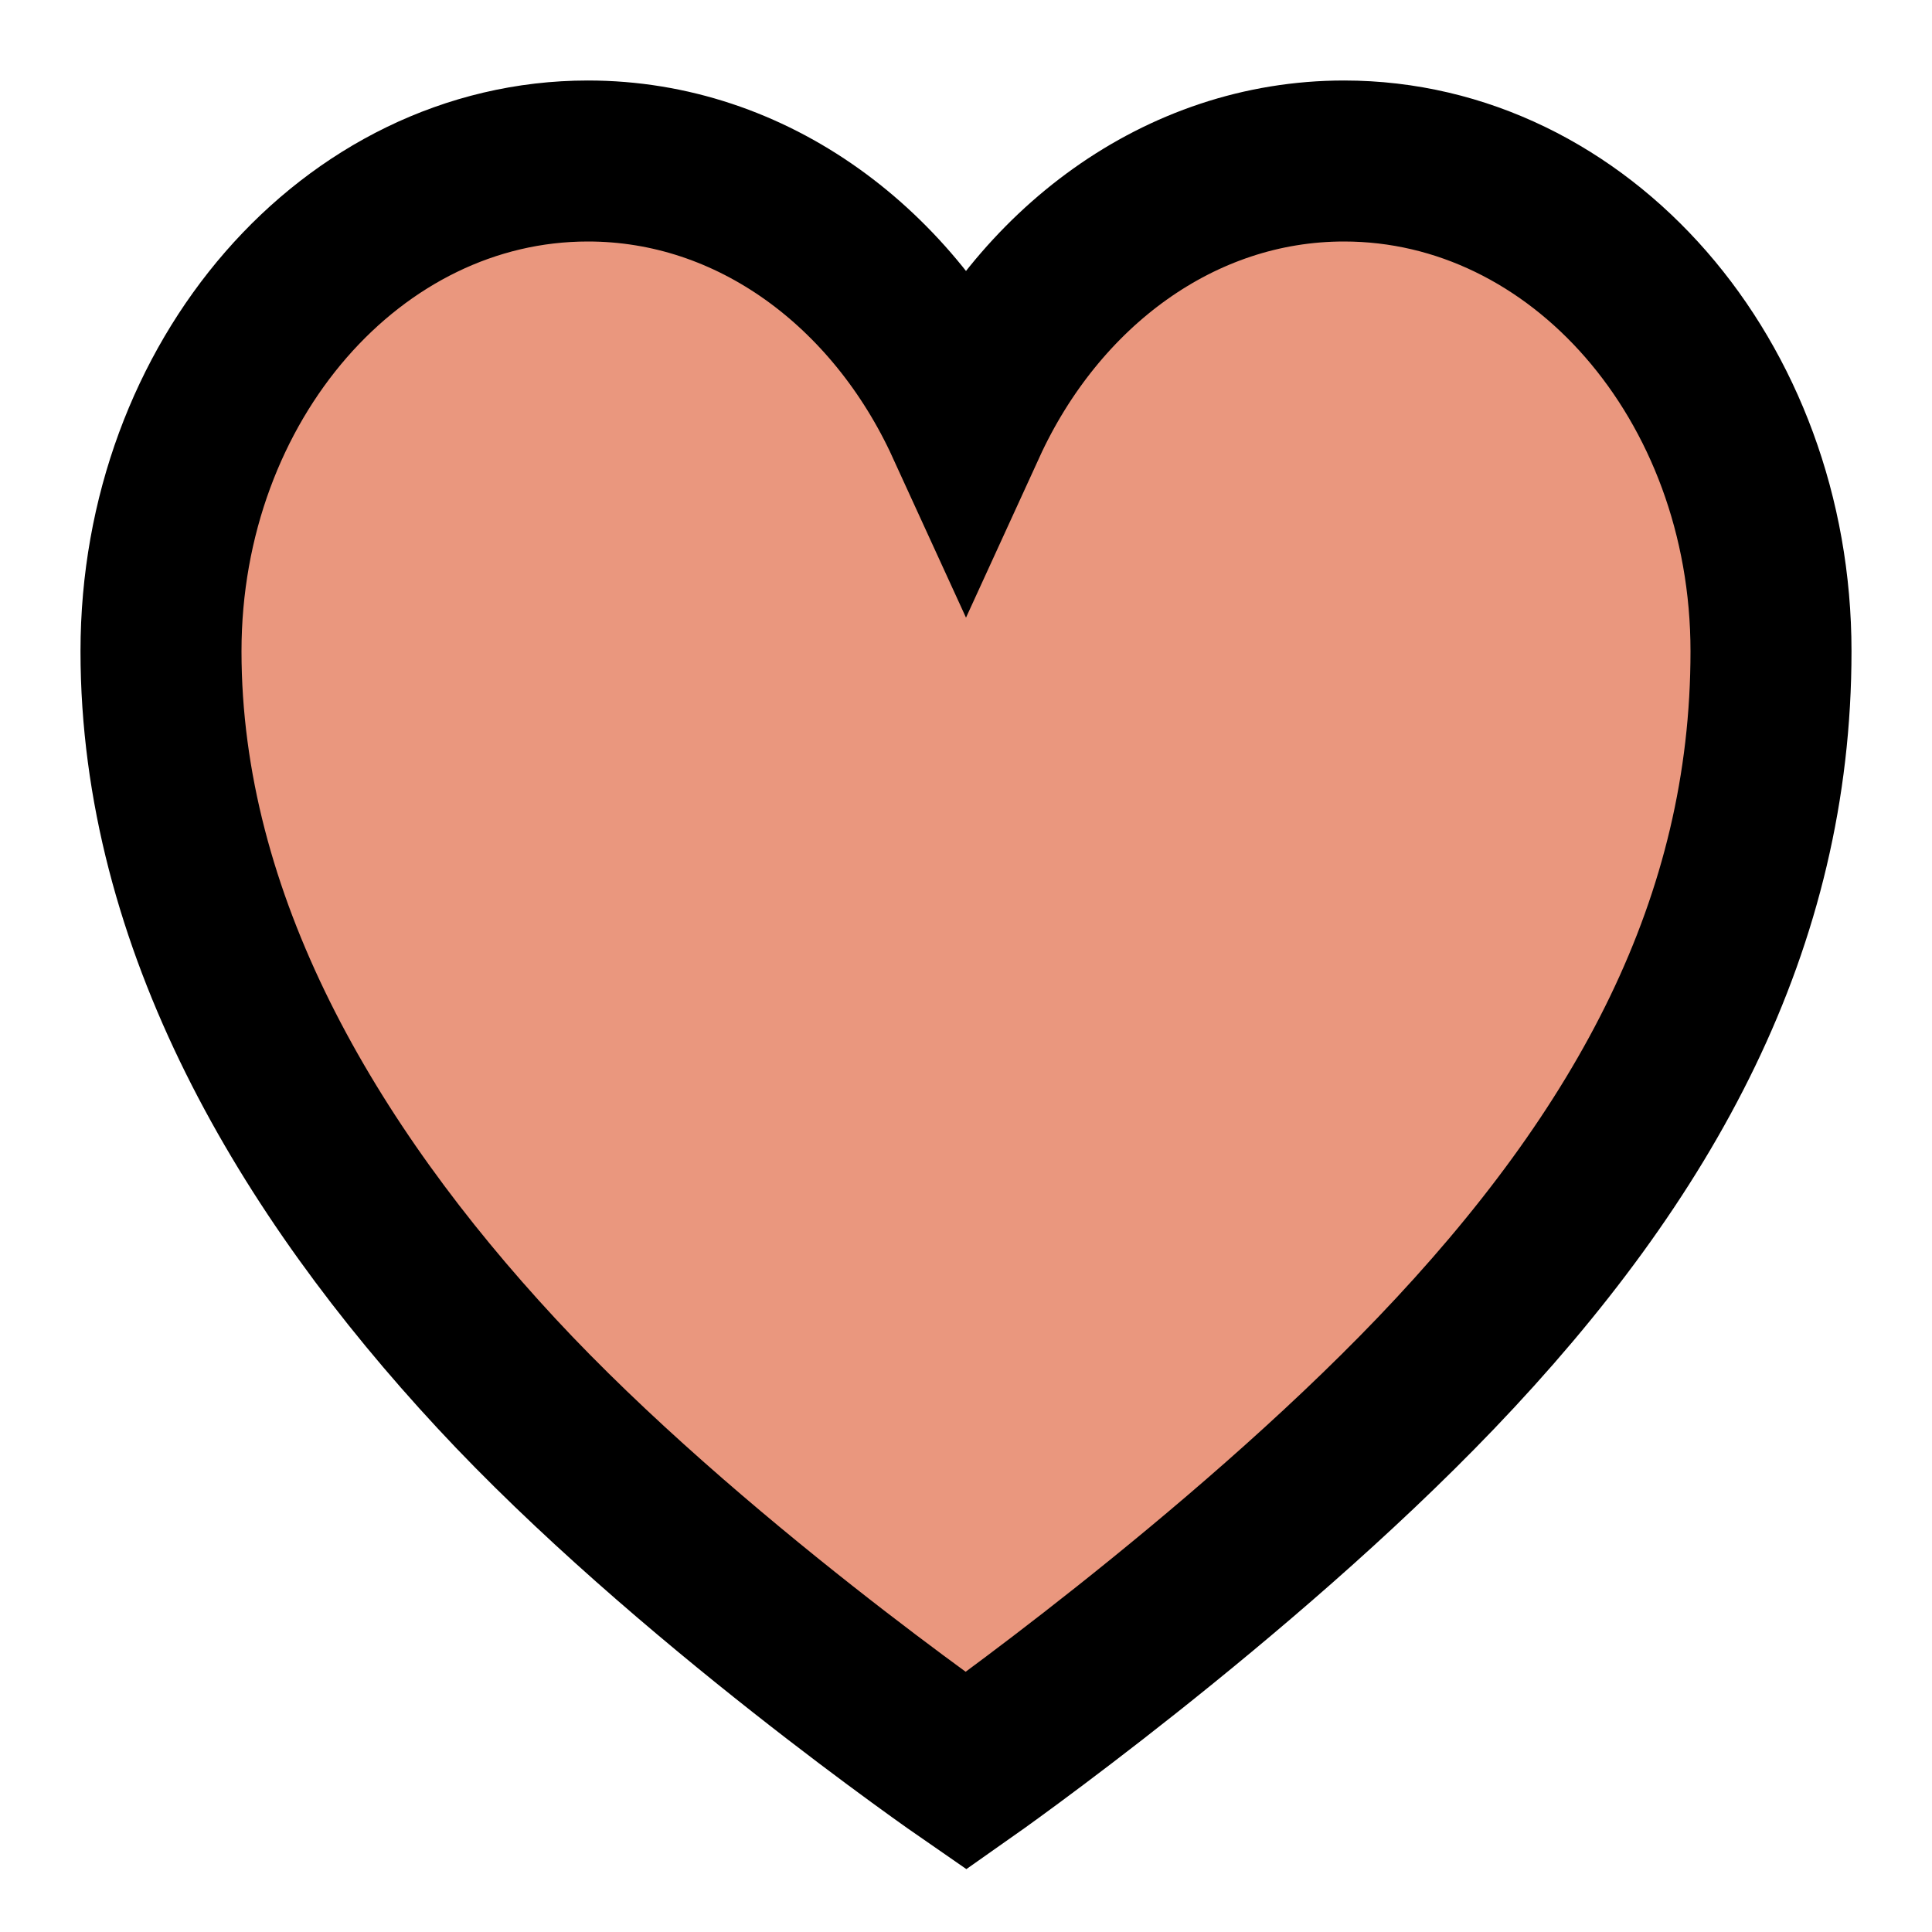 <svg width="12" height="12" viewBox="0 0 12 12" fill="none" xmlns="http://www.w3.org/2000/svg">
<path d="M8.348 1C7.326 1 6.444 1.665 6 2.635C5.556 1.665 4.674 1 3.652 1C2.187 1 1 2.365 1 4.045C1 5.725 1.909 7.265 3.083 8.53C4.256 9.795 6 11 6 11C6 11 7.687 9.815 8.918 8.53C10.23 7.16 11 5.73 11 4.045C11 2.36 9.813 1 8.348 1Z" fill="#EA977E"/>
<path d="M8.348 1C7.326 1 6.444 1.665 6 2.635C5.556 1.665 4.674 1 3.652 1C2.187 1 1 2.365 1 4.045C1 5.725 1.909 7.265 3.083 8.53C4.256 9.795 6 11 6 11C6 11 7.687 9.815 8.918 8.53C10.23 7.16 11 5.73 11 4.045C11 2.36 9.813 1 8.348 1Z" fill="#EA977E"/>
<path d="M8.348 1C7.326 1 6.444 1.665 6 2.635C5.556 1.665 4.674 1 3.652 1C2.187 1 1 2.365 1 4.045C1 5.725 1.909 7.265 3.083 8.53C4.256 9.795 6 11 6 11C6 11 7.687 9.815 8.918 8.53C10.23 7.16 11 5.73 11 4.045C11 2.36 9.813 1 8.348 1Z" stroke="black" stroke-linecap="round"/>
</svg>
